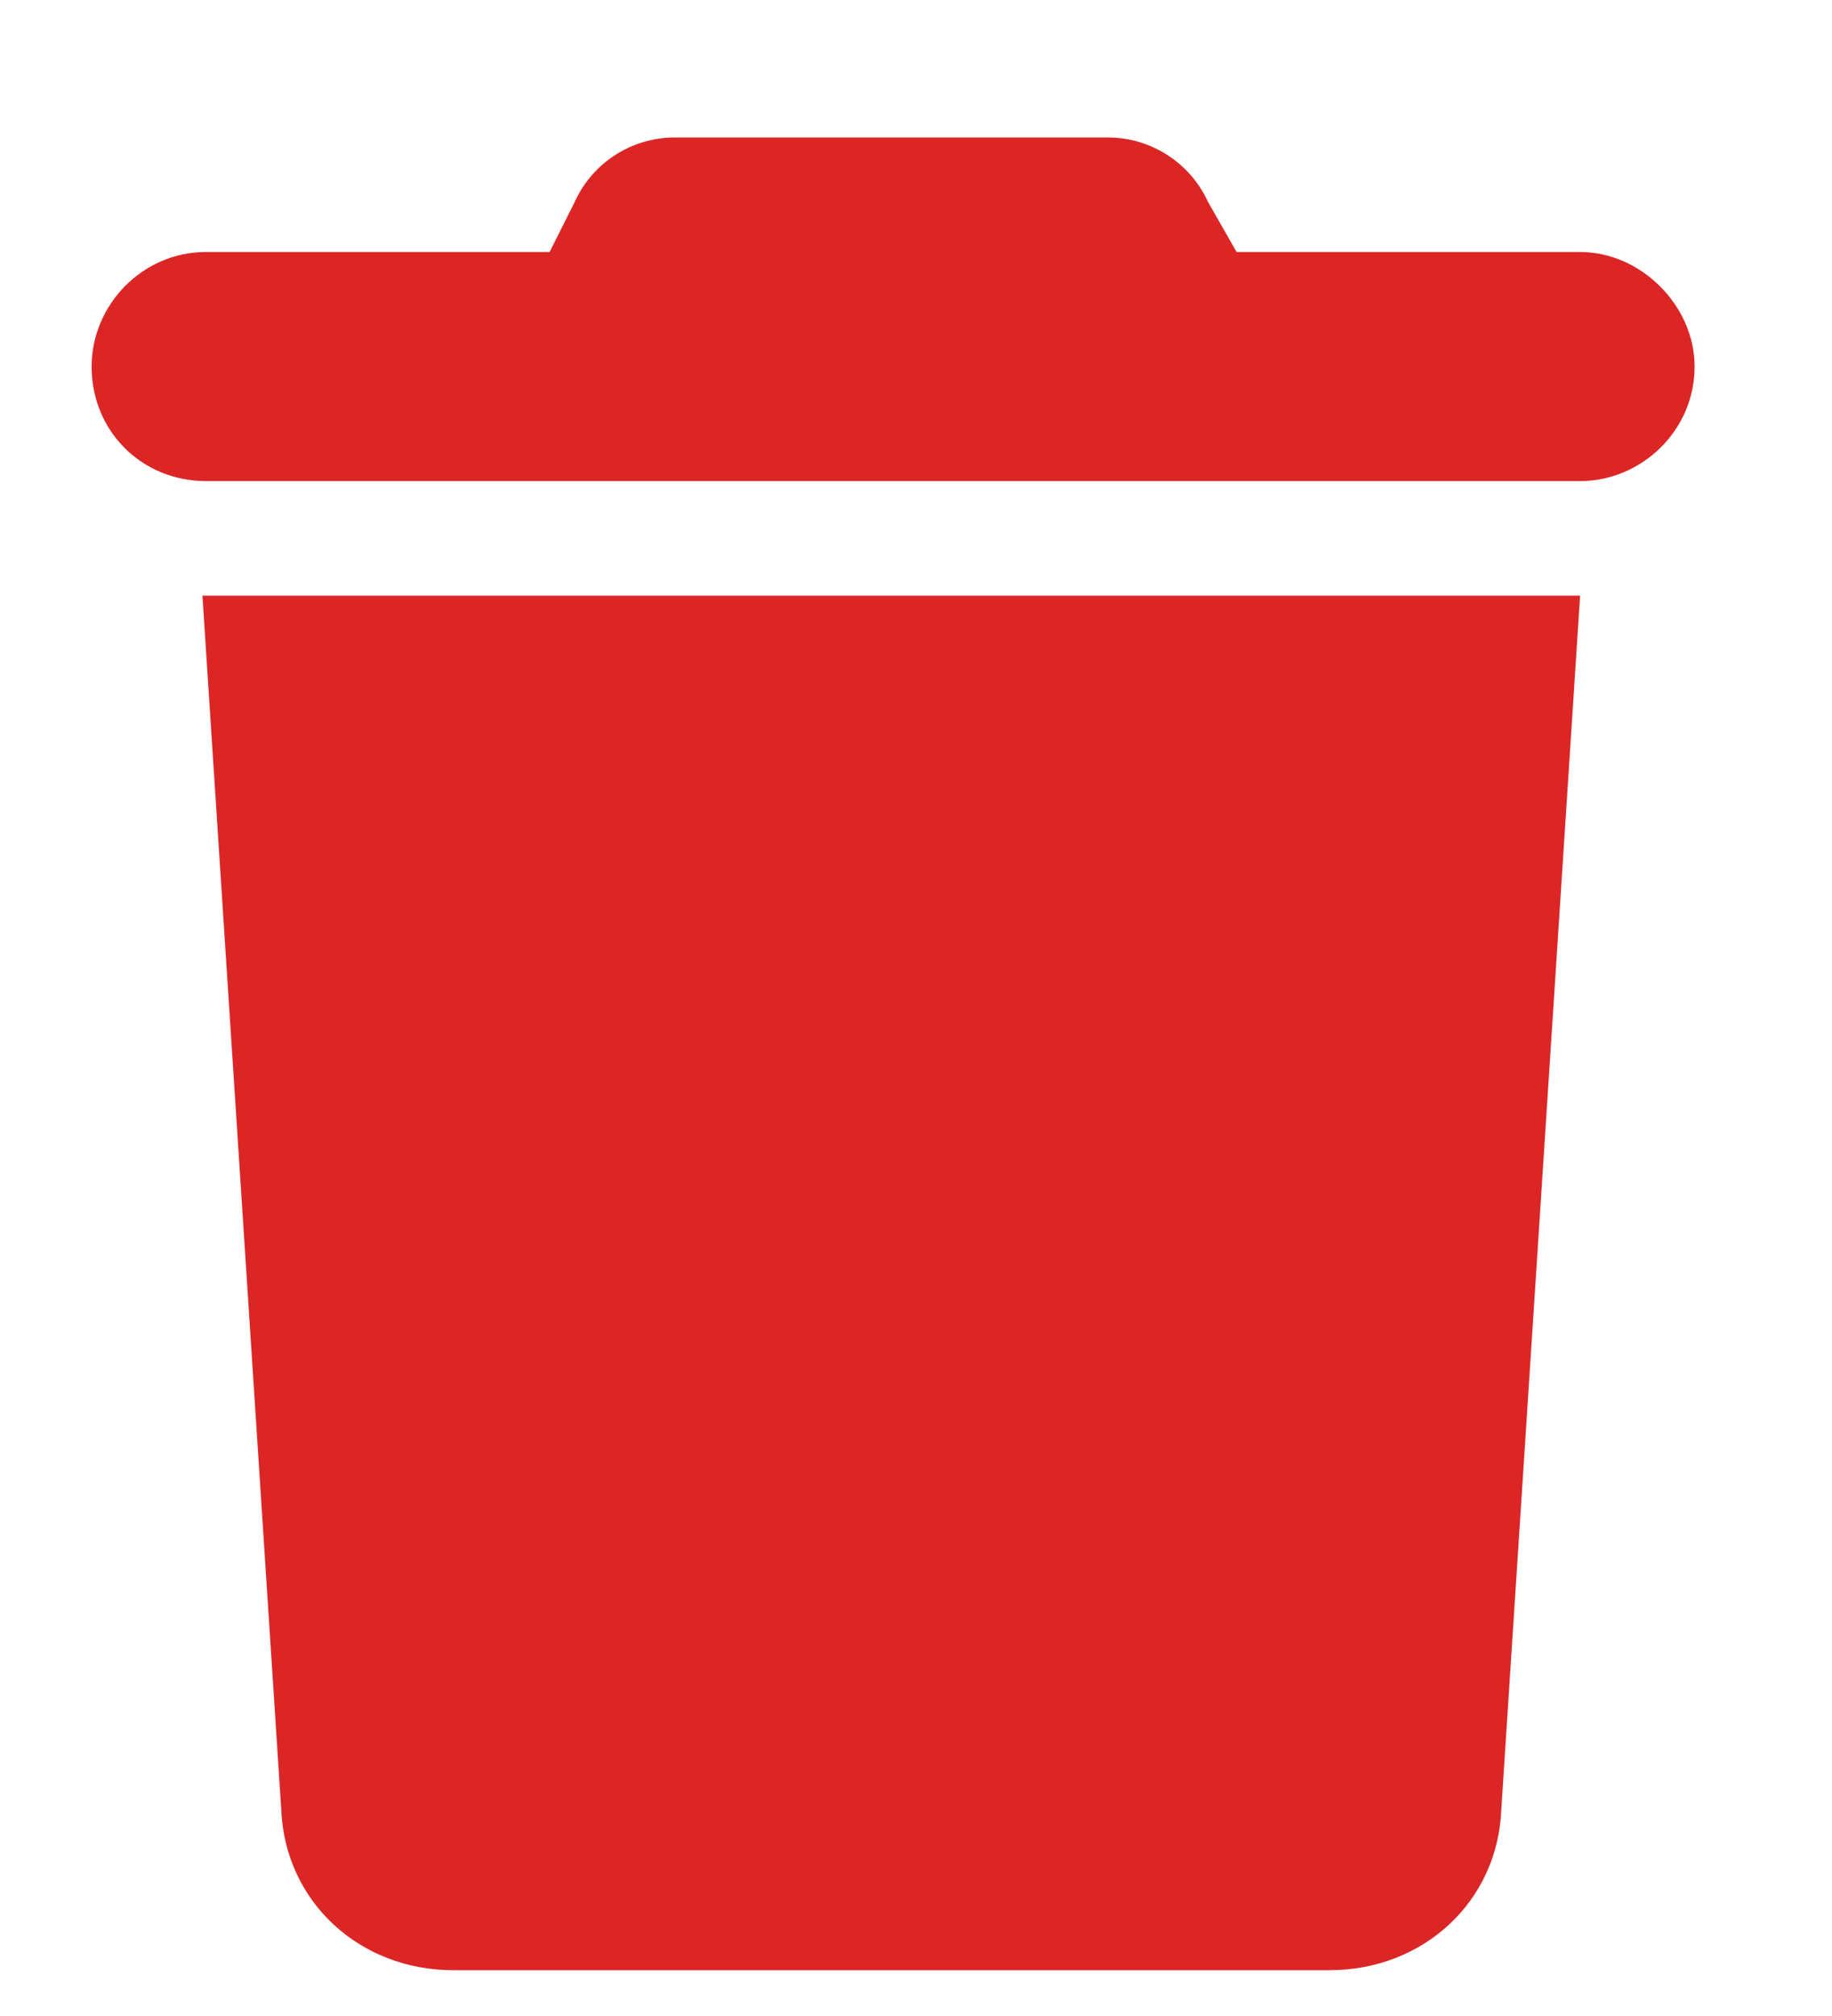 <svg width="10" height="11" viewBox="0 0 10 11" fill="none" xmlns="http://www.w3.org/2000/svg">
<path d="M3.137 1.102C3.234 0.887 3.449 0.75 3.684 0.75H6.047C6.281 0.75 6.496 0.887 6.594 1.102L6.75 1.375H8.625C8.957 1.375 9.25 1.668 9.25 2C9.25 2.352 8.957 2.625 8.625 2.625H1.125C0.773 2.625 0.5 2.352 0.5 2C0.5 1.668 0.773 1.375 1.125 1.375H3L3.137 1.102ZM8.195 9.871C8.176 10.379 7.766 10.75 7.258 10.75H2.473C1.965 10.75 1.555 10.379 1.535 9.871L1.105 3.25H8.625L8.195 9.871Z" fill="#DC2626"/>
</svg>
